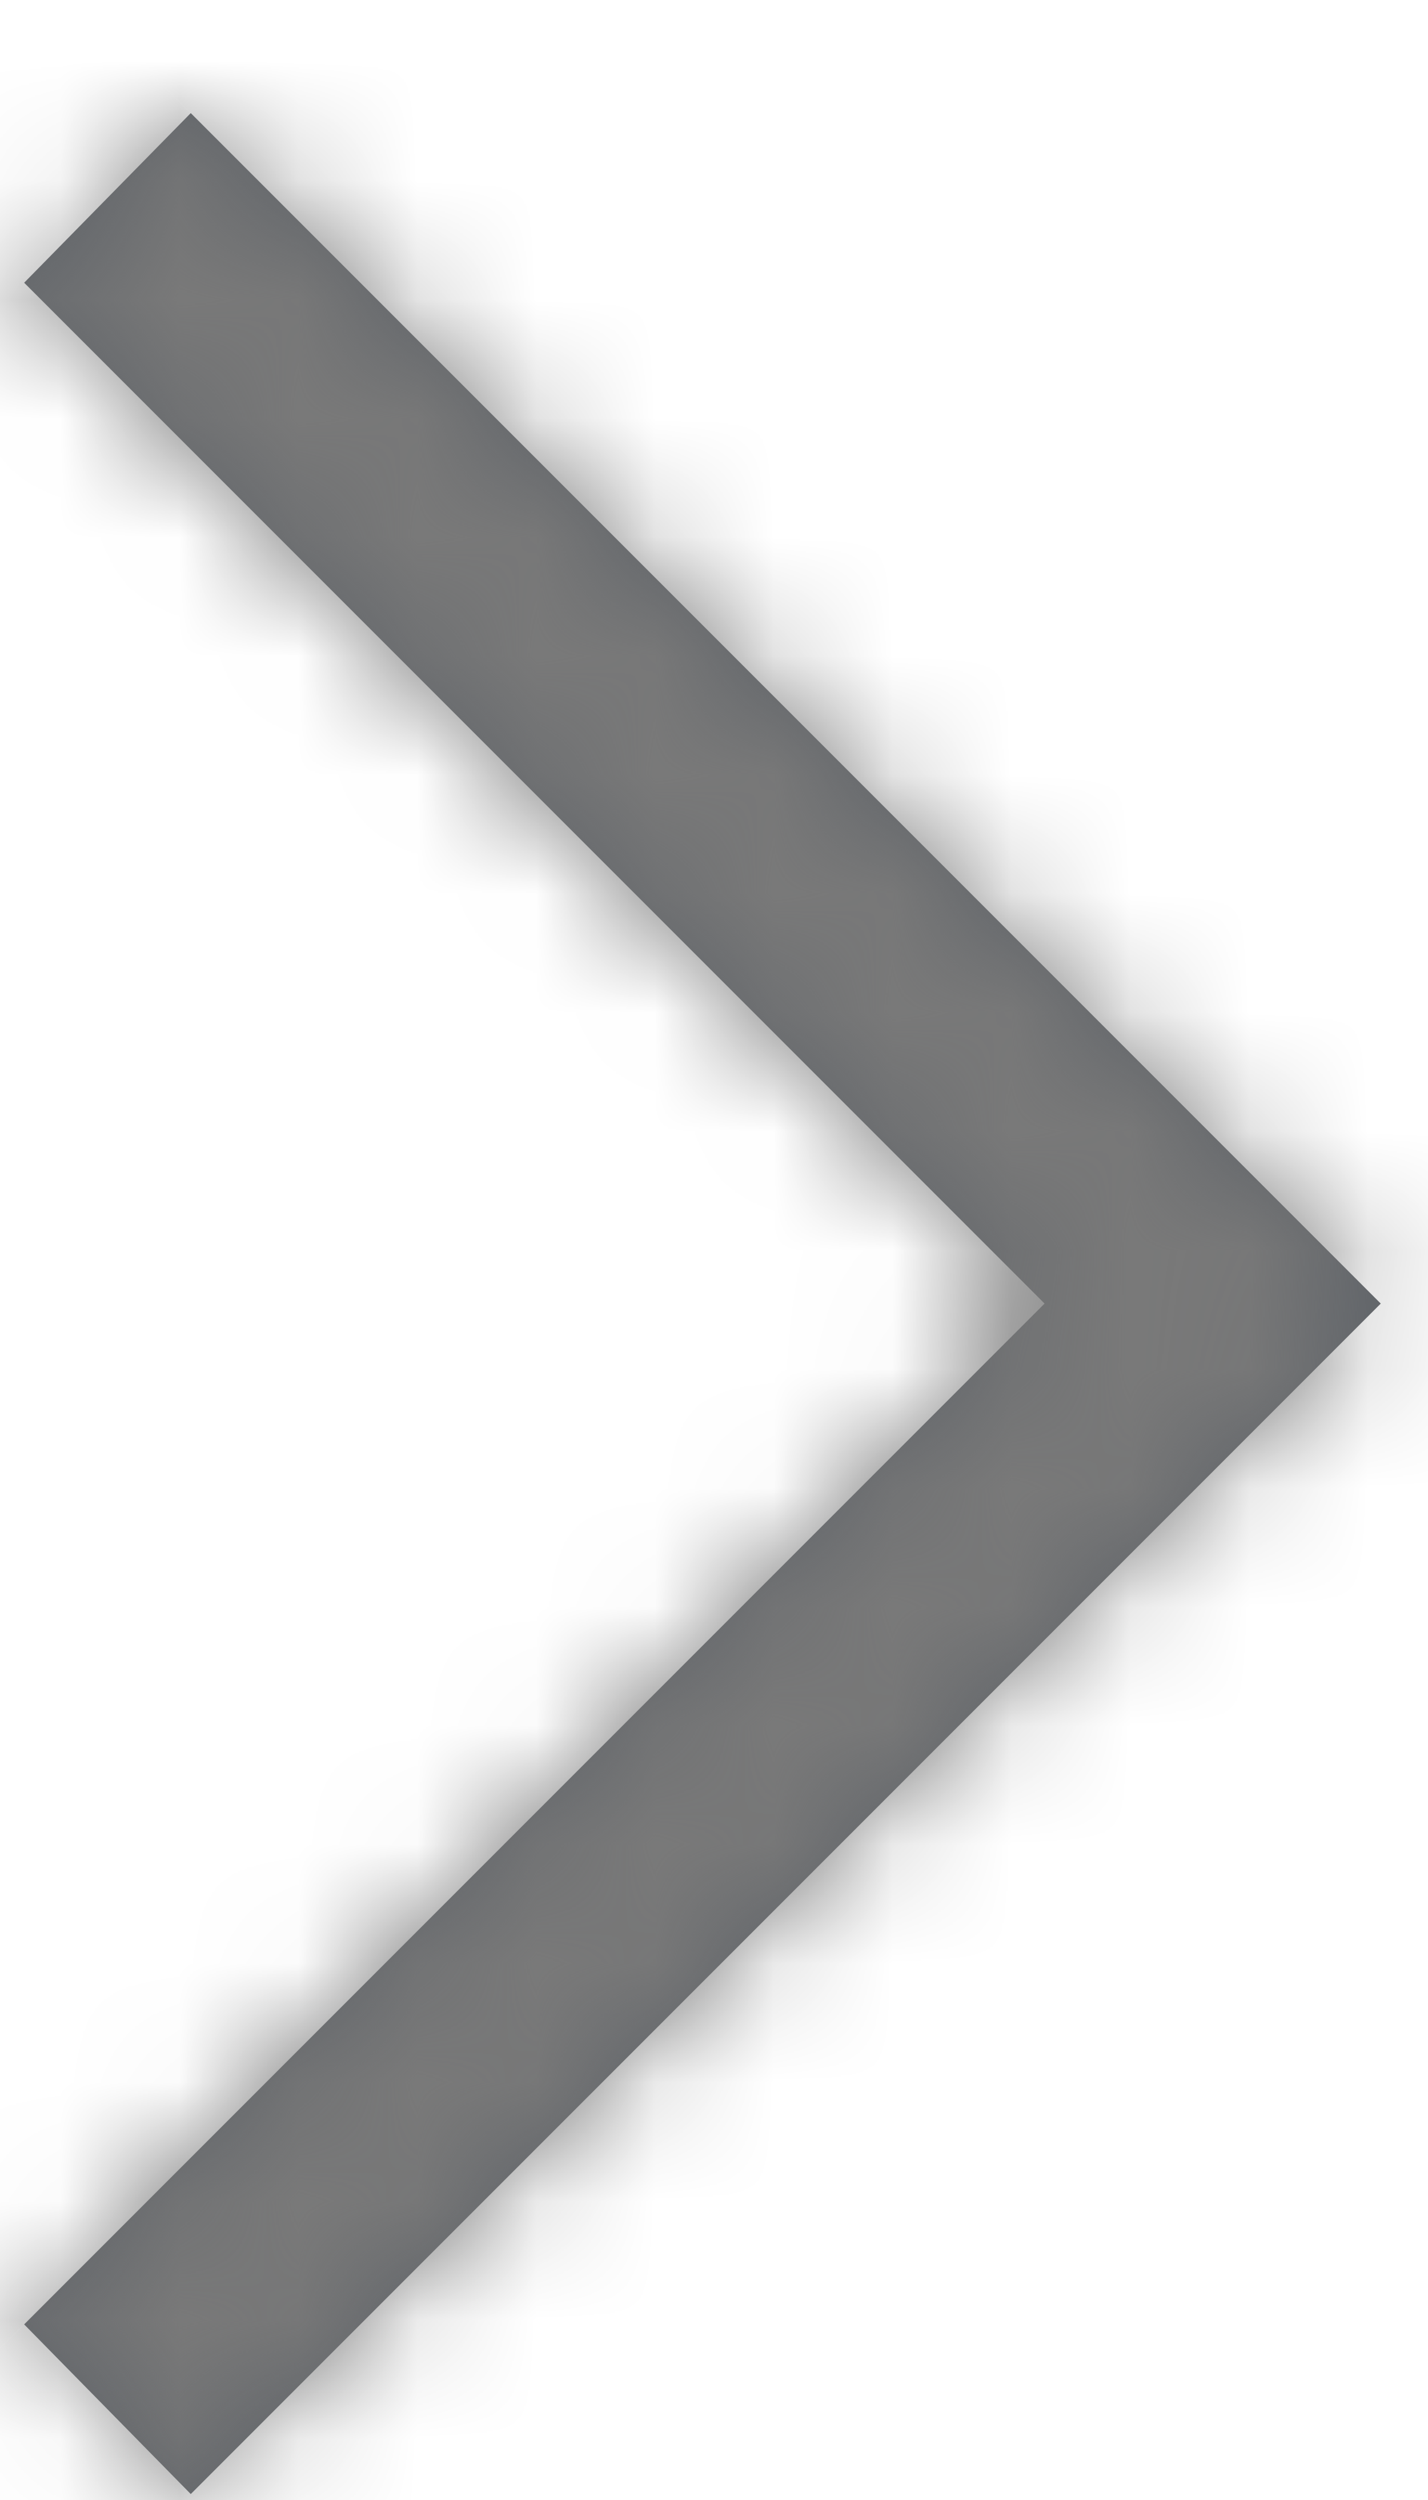 <svg width="12" height="21" viewBox="0 0 12 21" fill="none" xmlns="http://www.w3.org/2000/svg">
<mask id="path-1-inside-1_4182_5410" fill="white">
<path d="M1.603 20.95L0.203 19.525L8.778 10.95L0.203 2.375L1.603 0.95L11.603 10.95L1.603 20.95Z"/>
</mask>
<path d="M1.603 20.95L0.203 19.525L8.778 10.95L0.203 2.375L1.603 0.95L11.603 10.95L1.603 20.95Z" fill="#5F6368"/>
<path d="M1.603 20.95L0.176 22.352L1.591 23.791L3.017 22.364L1.603 20.95ZM0.203 19.525L-1.211 18.111L-2.613 19.513L-1.224 20.927L0.203 19.525ZM8.778 10.95L10.192 12.364L11.607 10.95L10.192 9.536L8.778 10.95ZM0.203 2.375L-1.224 0.974L-2.613 2.388L-1.211 3.789L0.203 2.375ZM1.603 0.95L3.017 -0.464L1.591 -1.891L0.176 -0.451L1.603 0.95ZM11.603 10.95L13.017 12.364L14.432 10.95L13.017 9.536L11.603 10.95ZM3.03 19.549L1.63 18.124L-1.224 20.927L0.176 22.352L3.03 19.549ZM1.617 20.939L10.192 12.364L7.364 9.536L-1.211 18.111L1.617 20.939ZM10.192 9.536L1.617 0.961L-1.211 3.789L7.364 12.364L10.192 9.536ZM1.63 3.777L3.03 2.352L0.176 -0.451L-1.224 0.974L1.63 3.777ZM0.189 2.364L10.189 12.364L13.017 9.536L3.017 -0.464L0.189 2.364ZM10.189 9.536L0.189 19.536L3.017 22.364L13.017 12.364L10.189 9.536Z" fill="#797979" mask="url(#path-1-inside-1_4182_5410)"/>
</svg>
